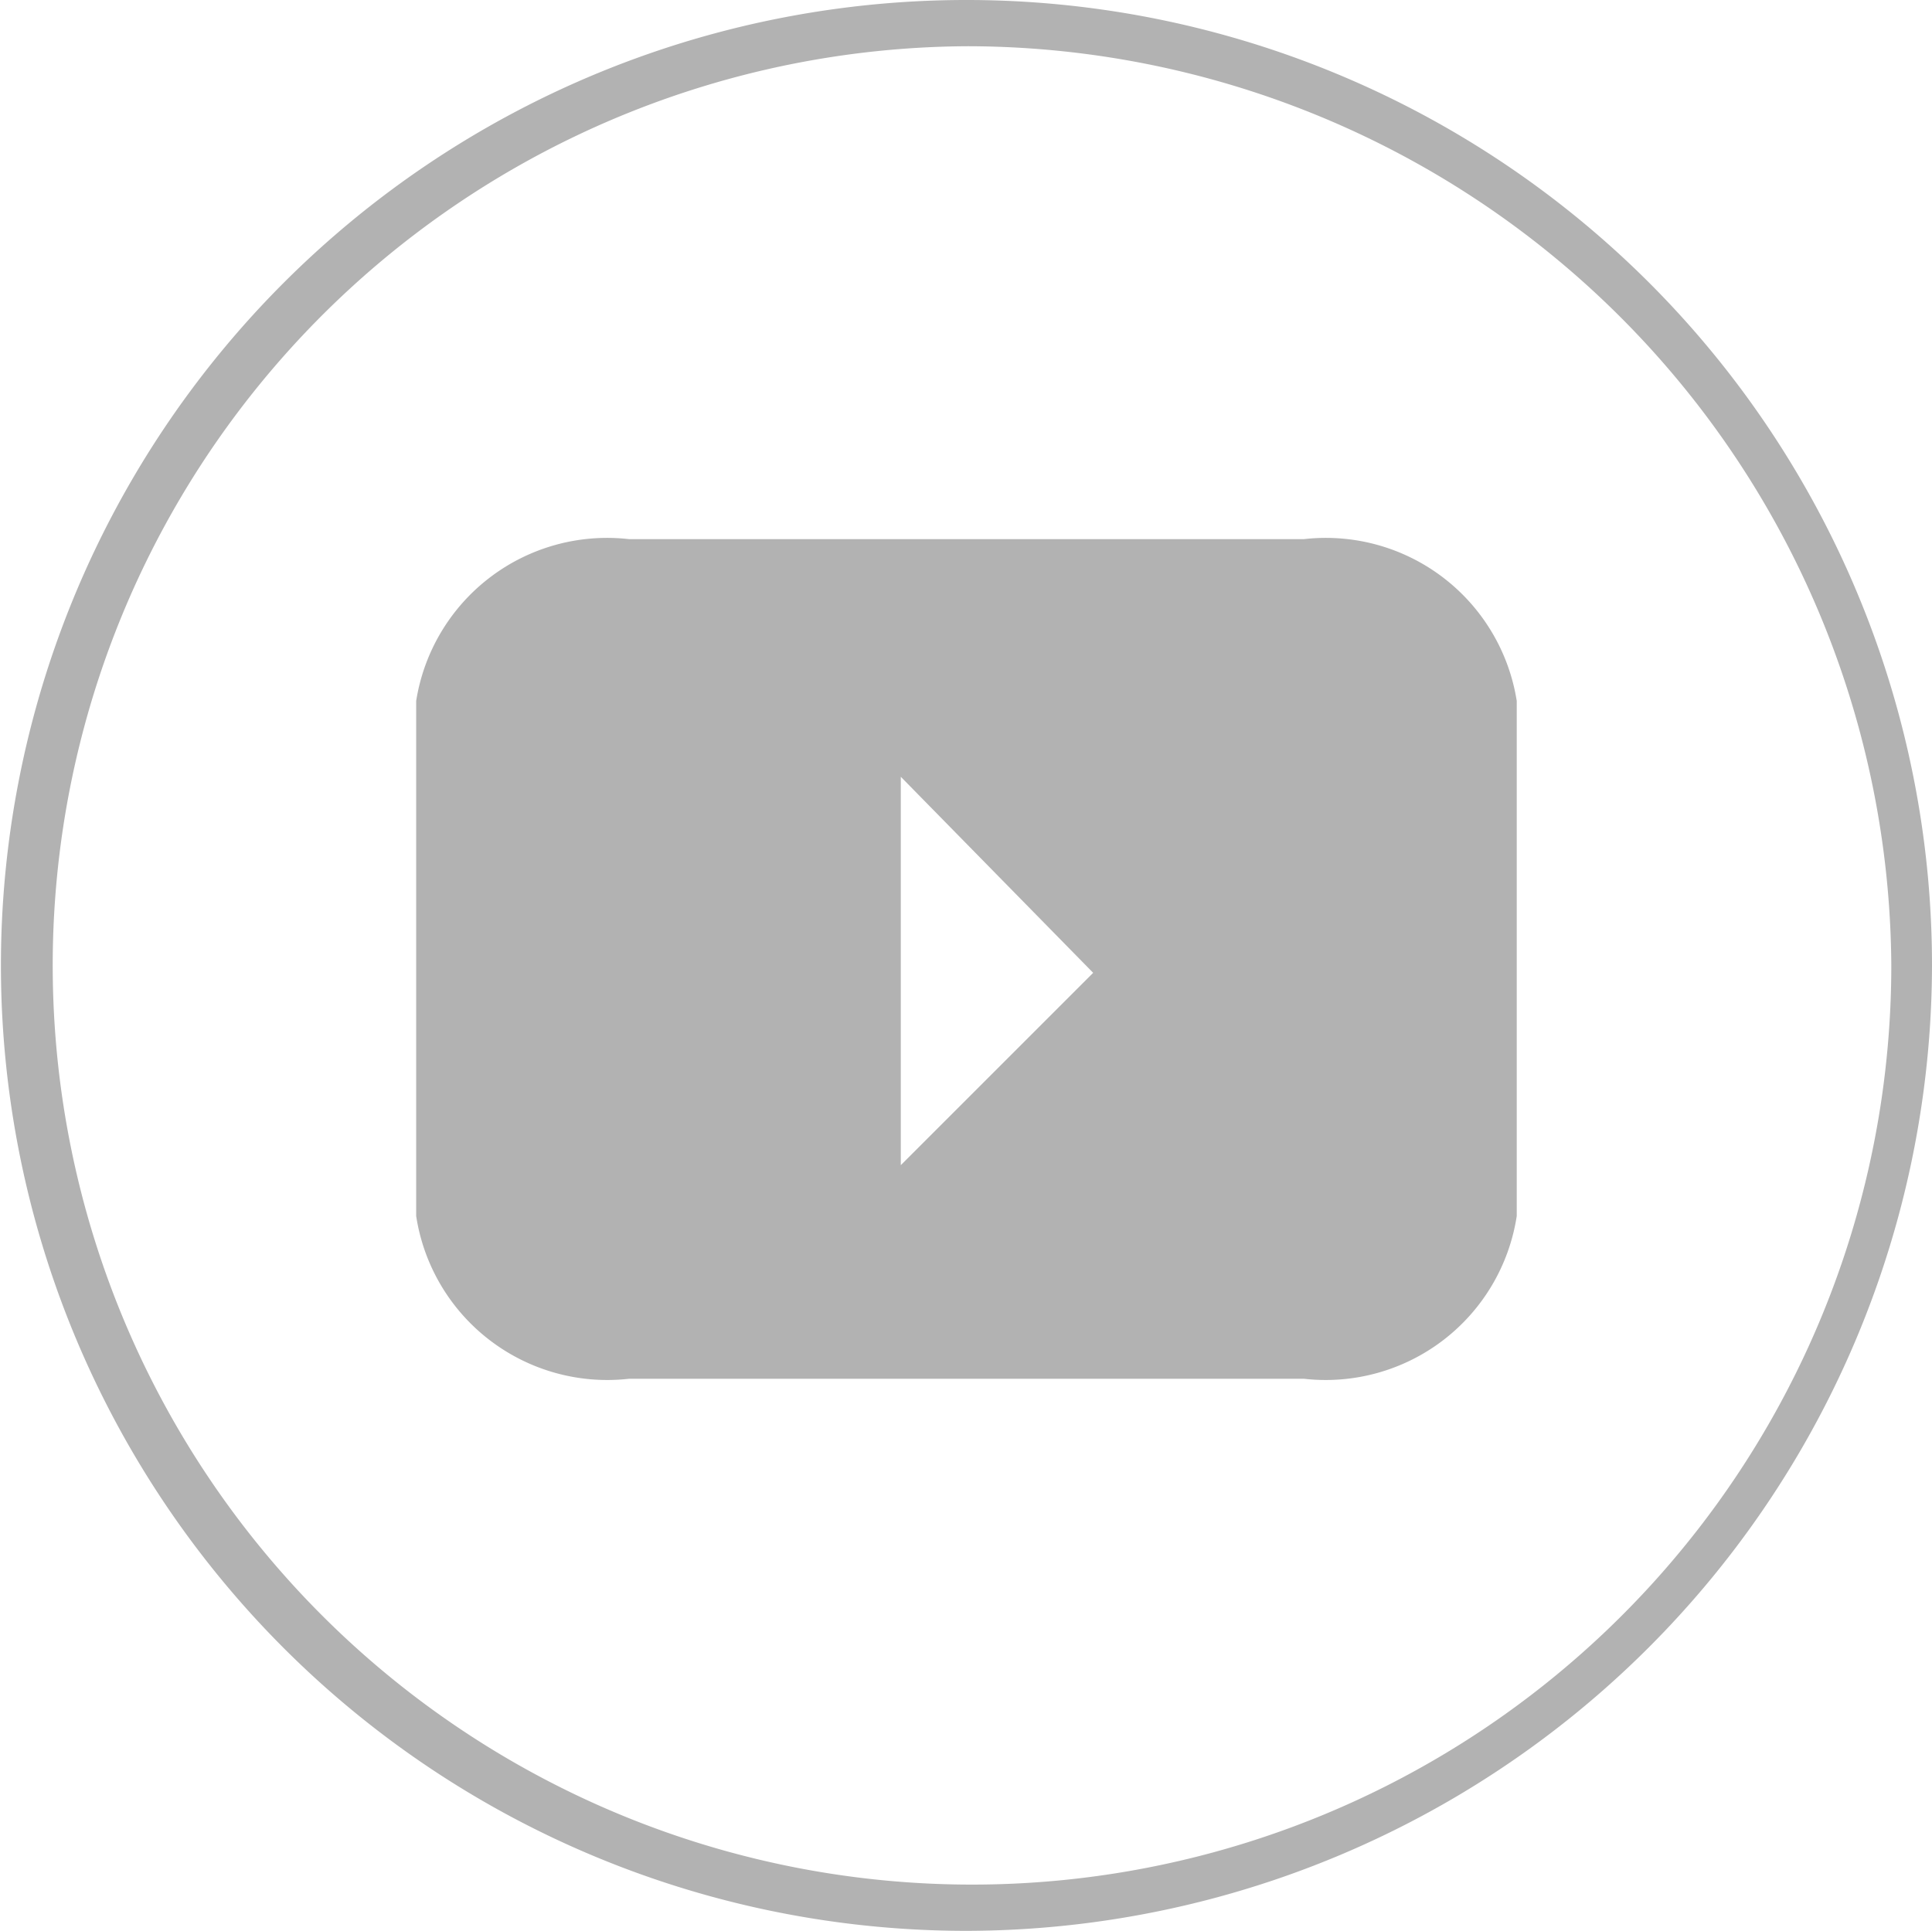 <svg xmlns="http://www.w3.org/2000/svg" viewBox="0 0 20.89 20.88"><defs><style>.cls-1{fill:#b2b2b2;}</style></defs><title>youtubeAsset 28</title><g id="Layer_2" data-name="Layer 2"><g id="homepage"><g id="footer"><path class="cls-1" d="M10.45,20.88A10.44,10.44,0,1,1,20.89,10.44,10.46,10.46,0,0,1,10.45,20.88ZM10.45.5a9.94,9.94,0,1,0,10,9.94A10,10,0,0,0,10.45.5Z"/><path class="cls-1" d="M14.1,5.83H6.8A2.09,2.09,0,0,0,4.5,7.58v5.57a2.09,2.09,0,0,0,2.3,1.76h7.3a2.09,2.09,0,0,0,2.3-1.76V7.58A2.09,2.09,0,0,0,14.1,5.83ZM9.74,12.6l0-4.2,2.08,2.12Z"/></g></g></g></svg>